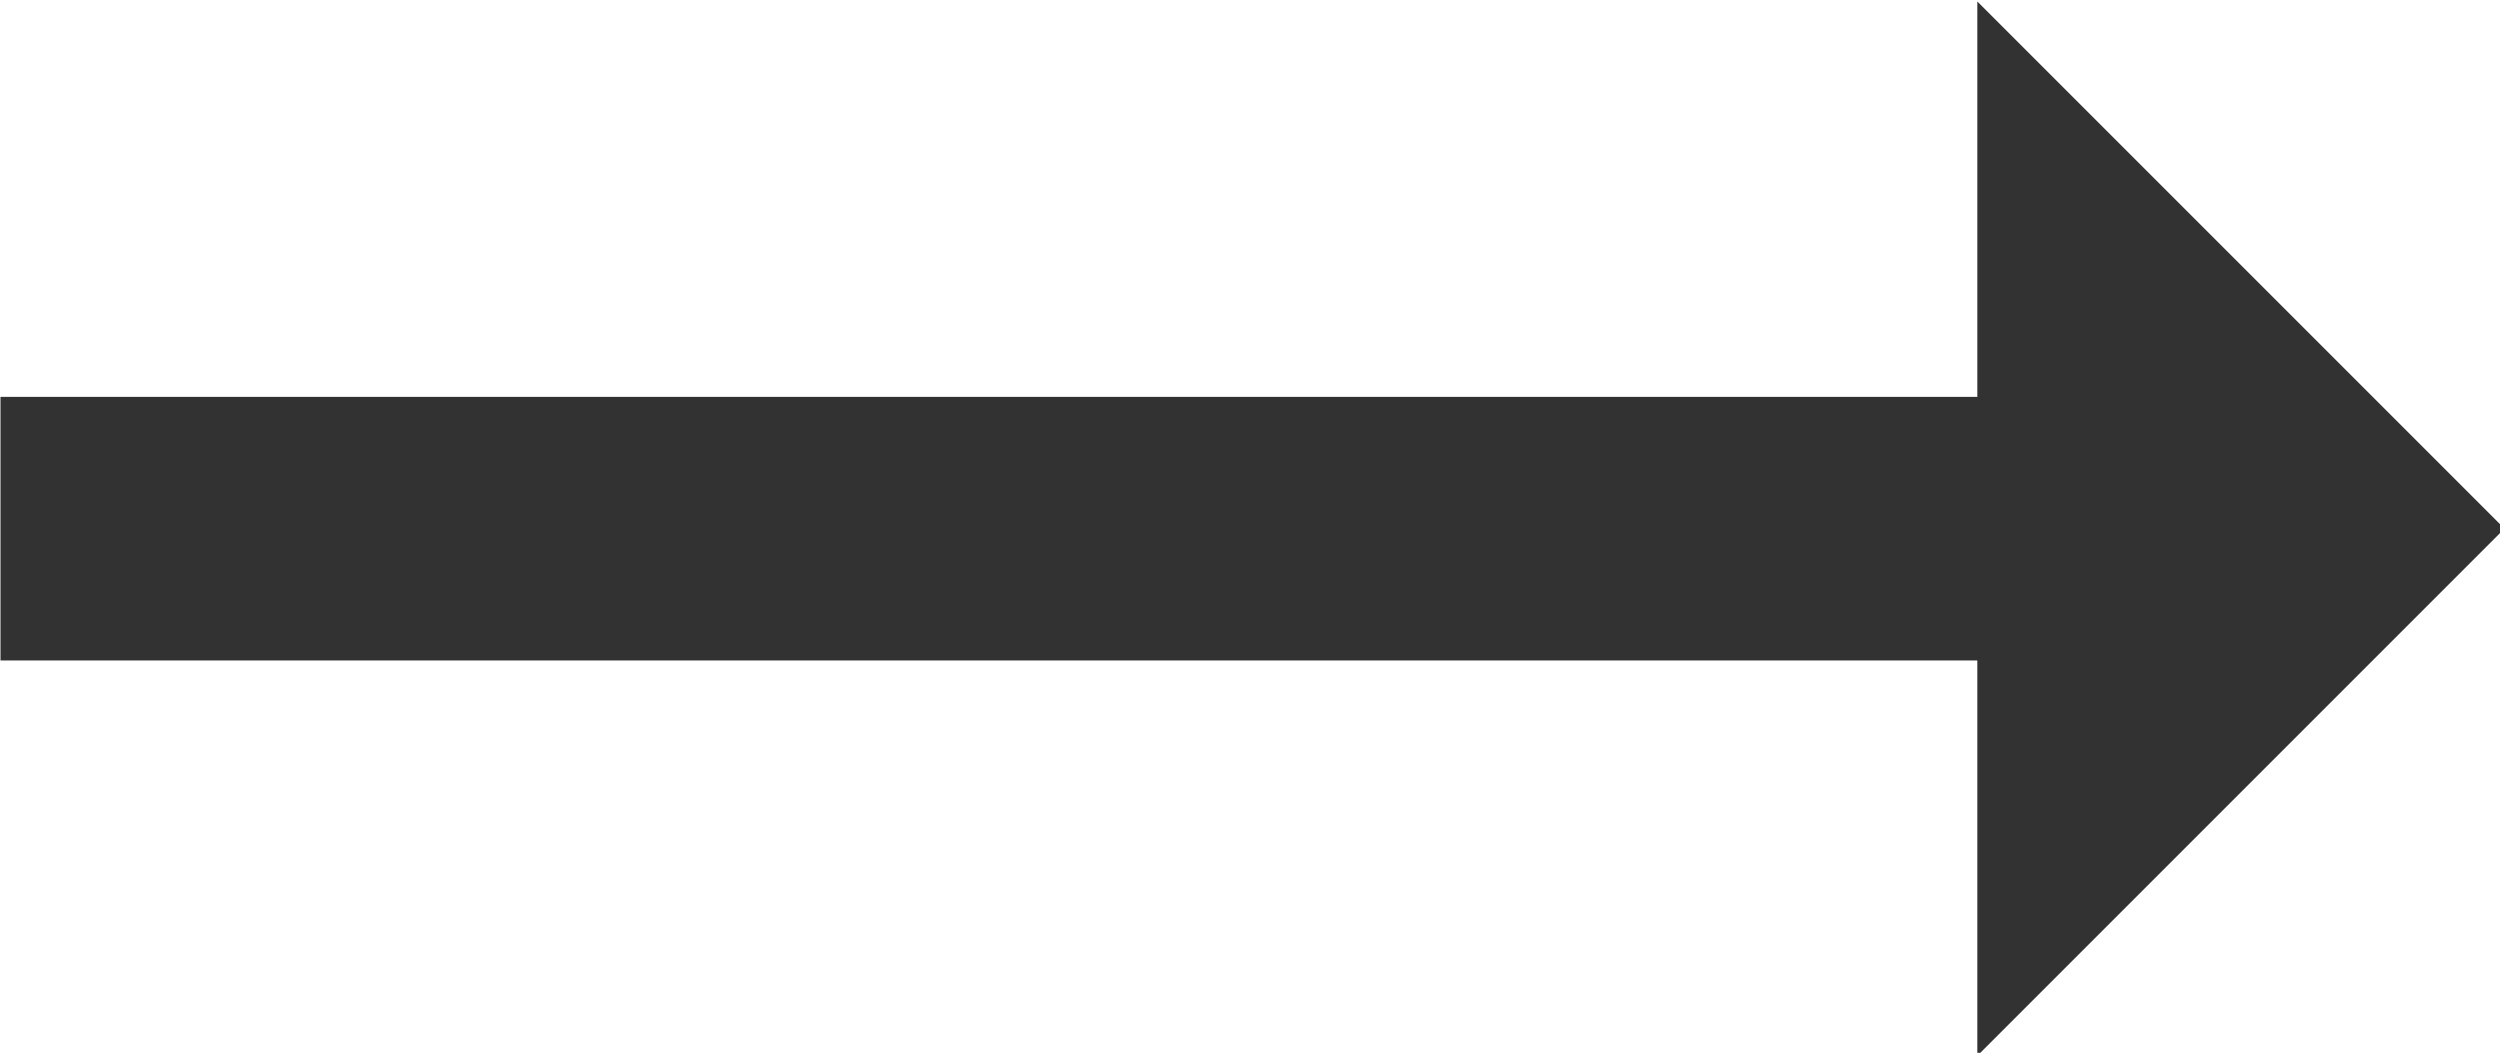 <?xml version="1.0" encoding="UTF-8" standalone="no"?>
<!-- Created with Inkscape (http://www.inkscape.org/) -->

<svg
   id="svg1100"
   version="1.1"
   viewBox="0 0 5.027 2.117"
   height="2.117mm"
   width="5.027mm"
   xmlns="http://www.w3.org/2000/svg"
   xmlns:svg="http://www.w3.org/2000/svg">
  <defs
     id="defs1097" />
  <g
     id="New_Layer_1652806959.046289"
     style="display:inline"
     transform="translate(-72.893,-59.017)">
    <path
       fill="#323232"
       d="M 22,12 18,8 v 3 H 3 v 2 h 15 v 3 z"
       id="path4611"
       transform="matrix(0.265,0,0,0.265,72.099,56.9)" />
  </g>
</svg>
